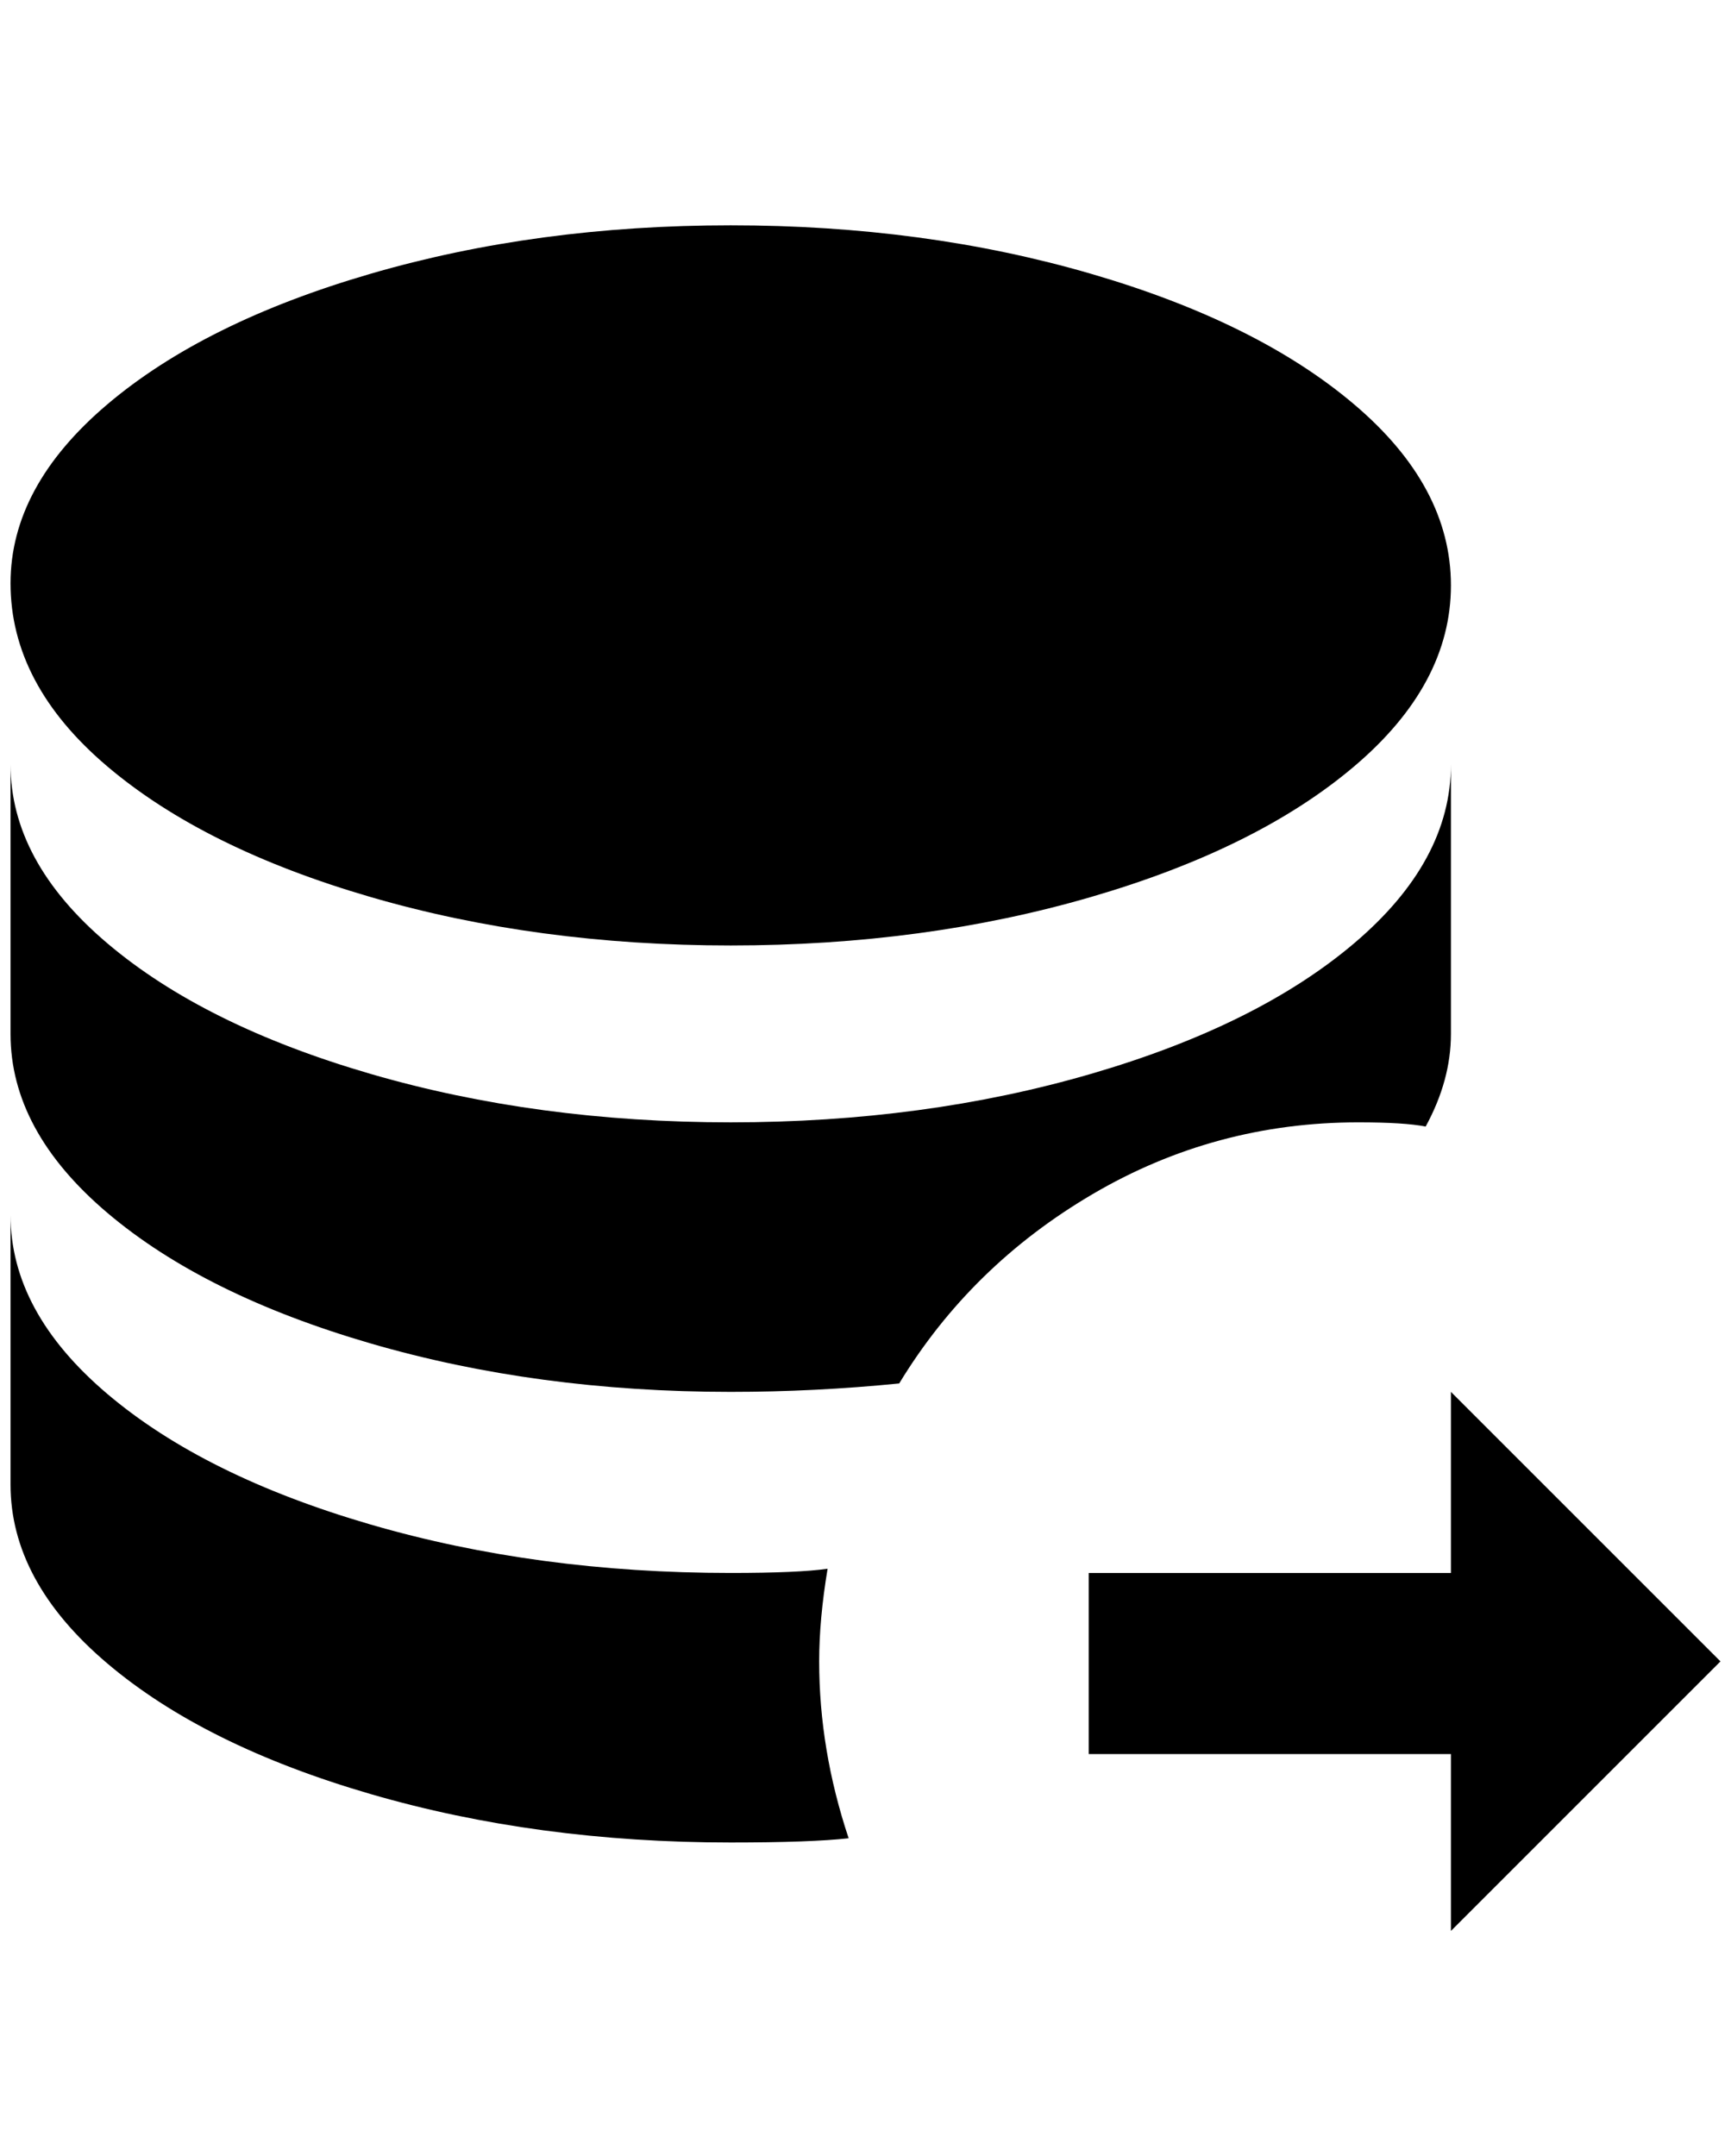 <?xml version="1.0" standalone="no"?>
<!DOCTYPE svg PUBLIC "-//W3C//DTD SVG 1.1//EN" "http://www.w3.org/Graphics/SVG/1.1/DTD/svg11.dtd" >
<svg xmlns="http://www.w3.org/2000/svg" xmlns:xlink="http://www.w3.org/1999/xlink" version="1.1" viewBox="-10 0 1644 2048">
   <path fill="currentColor"
d="M0 554q0 -92 92 -170t250 -124t342 -46t342 46t250 124t92 172t-92 172t-250 124t-342 46t-342 -46t-250 -124t-92 -174zM1344 1070q24 -44 24 -88v-256q0 92 -92 170t-250 124t-342 46t-342 -46t-250 -124t-92 -170v256q0 92 92 170t250 124t342 46q80 0 160 -8
q68 -112 184 -180t252 -68q44 0 64 4zM776 1490q-28 4 -92 4q-184 0 -342 -46t-250 -124t-92 -170v256q0 92 92 170t250 124t342 46q76 0 112 -4q-28 -84 -28 -168q0 -40 8 -88zM1624 1578l-256 -256v172h-344v172h344v168z" />
</svg>

